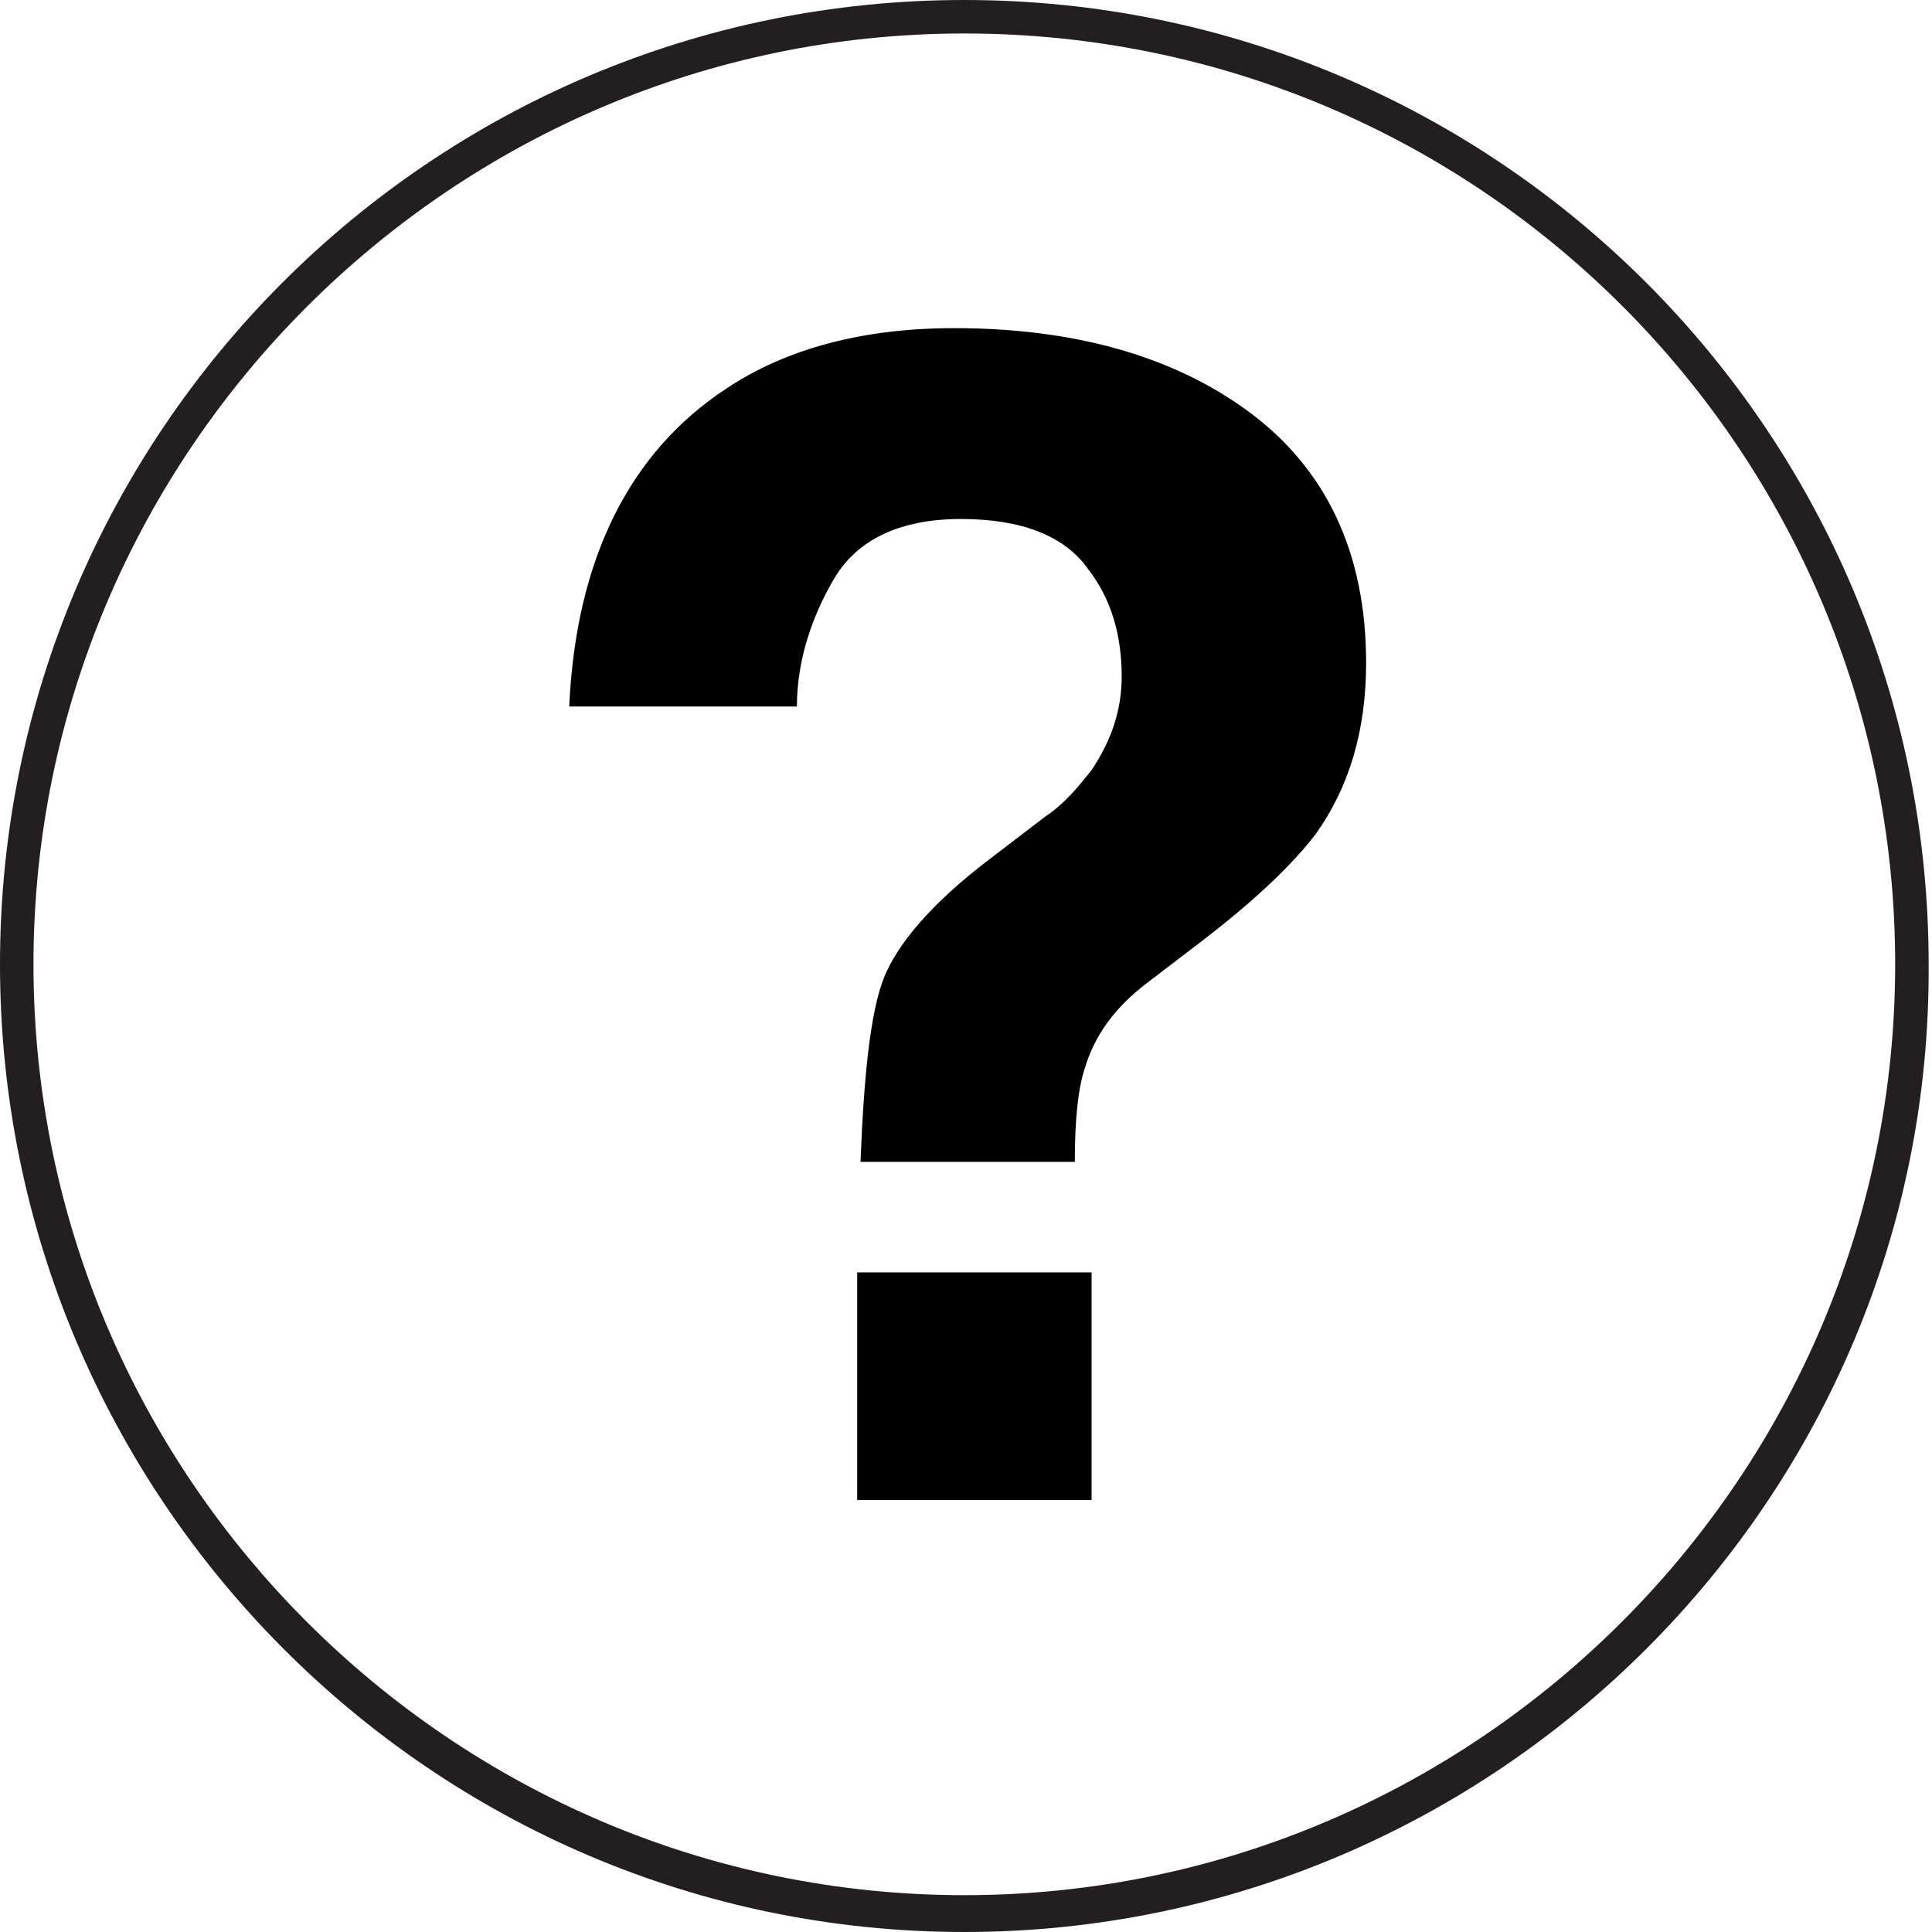<?xml version="1.0" encoding="utf-8"?>
<!-- Generator: Adobe Illustrator 19.1.0, SVG Export Plug-In . SVG Version: 6.00 Build 0)  -->
<svg version="1.1" id="Layer_1" xmlns="http://www.w3.org/2000/svg" xmlns:xlink="http://www.w3.org/1999/xlink" x="0px" y="0px"
	 viewBox="0 0 57.7 57.7" style="enable-background:new 0 0 57.7 57.7;" xml:space="preserve">
<style type="text/css">
	.st0{fill:#231F20;}
</style>
<path class="st0" d="M28.8,57.7C12.9,57.7,0,44.7,0,28.8C0,12.9,12.9,0,28.8,0s28.8,12.9,28.8,28.8C57.7,44.7,44.7,57.7,28.8,57.7z
	 M28.8,1C13.5,1,1,13.5,1,28.8s12.5,27.8,27.8,27.8c15.3,0,27.8-12.5,27.8-27.8S44.2,1,28.8,1z"/>
<path d="M21.7,11.6c1.8-1.2,4.1-1.8,6.8-1.8c3.5,0,6.5,0.8,8.8,2.5s3.5,4.2,3.5,7.5c0,2-0.5,3.7-1.5,5.1c-0.6,0.8-1.7,1.9-3.4,3.2
	l-1.7,1.3c-0.9,0.7-1.5,1.5-1.8,2.5c-0.2,0.6-0.3,1.5-0.3,2.8h-6.4c0.1-2.6,0.3-4.5,0.7-5.5c0.4-1,1.4-2.2,3.1-3.5l1.7-1.3
	c0.6-0.4,1-0.9,1.4-1.4c0.6-0.9,0.9-1.8,0.9-2.8c0-1.2-0.3-2.3-1-3.2c-0.7-1-2-1.5-3.8-1.5c-1.8,0-3.1,0.6-3.8,1.8s-1.1,2.5-1.1,3.8
	h-6.8C17.2,16.7,18.8,13.5,21.7,11.6z M25.6,38h7v6.8h-7V38z"/>
</svg>
